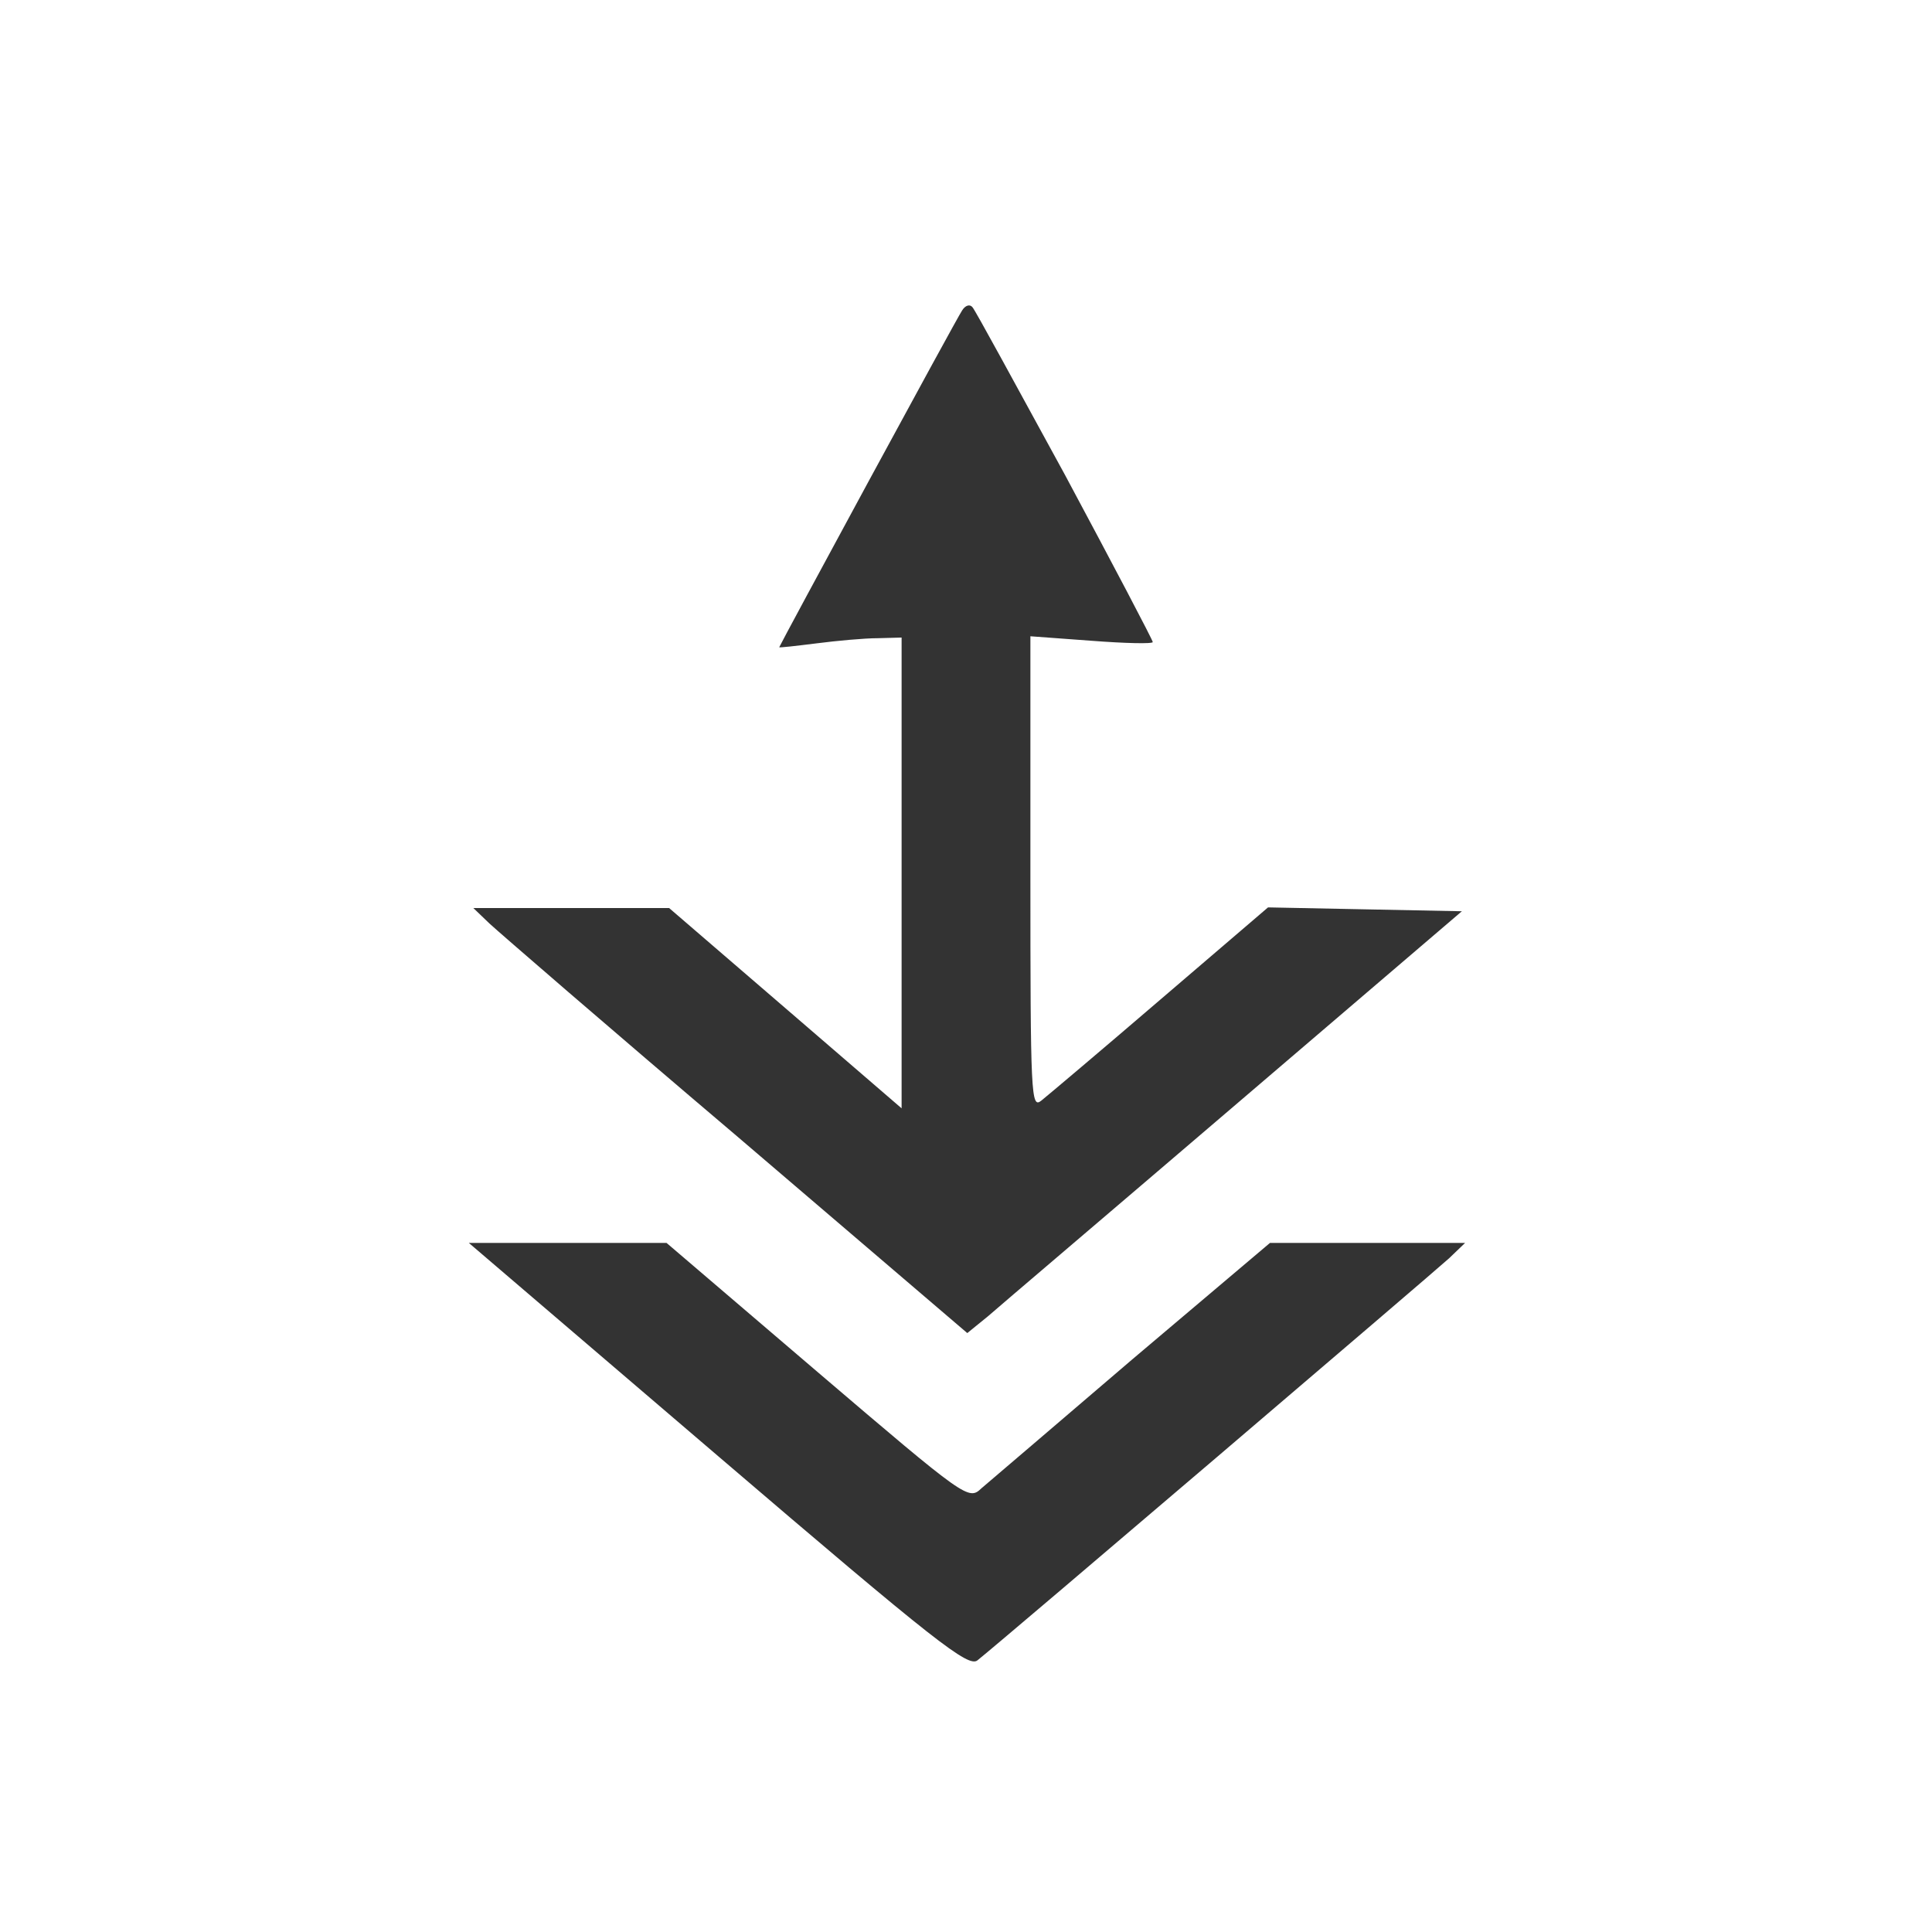 <?xml version="1.0" encoding="utf-8"?>
<svg version="1.0" width="300pt" height="300pt" viewBox="0 0 300 300" preserveAspectRatio="xMidYMid meet" xmlns="http://www.w3.org/2000/svg">
  <rect x="0" y="0" width="300" height="300" fill="#333333" stroke="none"/>
  <g transform="translate(0,300) scale(0.1,-0.1)" fill="#000000" stroke="none">
    <path d="M0 1500 l0 -1500 1500 0 1500 0 0 1500 0 1500 -1500 0 -1500 0 0 -1500z m1654 762 c75 -140 136 -256 136 -259 0 -3 -43 -2 -95 2 l-95 7 0 -367 c0 -348 1 -367 17 -354 10 8 93 78 185 157 l167 143 150 -3 151 -3 -352 -301 c-194 -166 -367 -313 -384 -328 l-32 -26 -358 306 c-198 168 -370 317 -384 330 l-25 24 152 0 152 0 180 -155 181 -156 0 366 0 365 -37 -1 c-21 0 -64 -4 -95 -8 -32 -4 -58 -7 -58 -6 0 2 275 510 284 523 5 8 12 10 16 5 4 -4 68 -122 144 -261z m-385 -1392 c232 -198 235 -200 255 -181 12 10 117 100 234 200 l214 181 151 0 152 0 -25 -24 c-23 -21 -693 -593 -732 -624 -14 -12 -64 27 -403 317 l-387 331 154 0 153 0 234 -200z" style="fill: rgb(255, 255, 255);"/>
  </g>
</svg>
